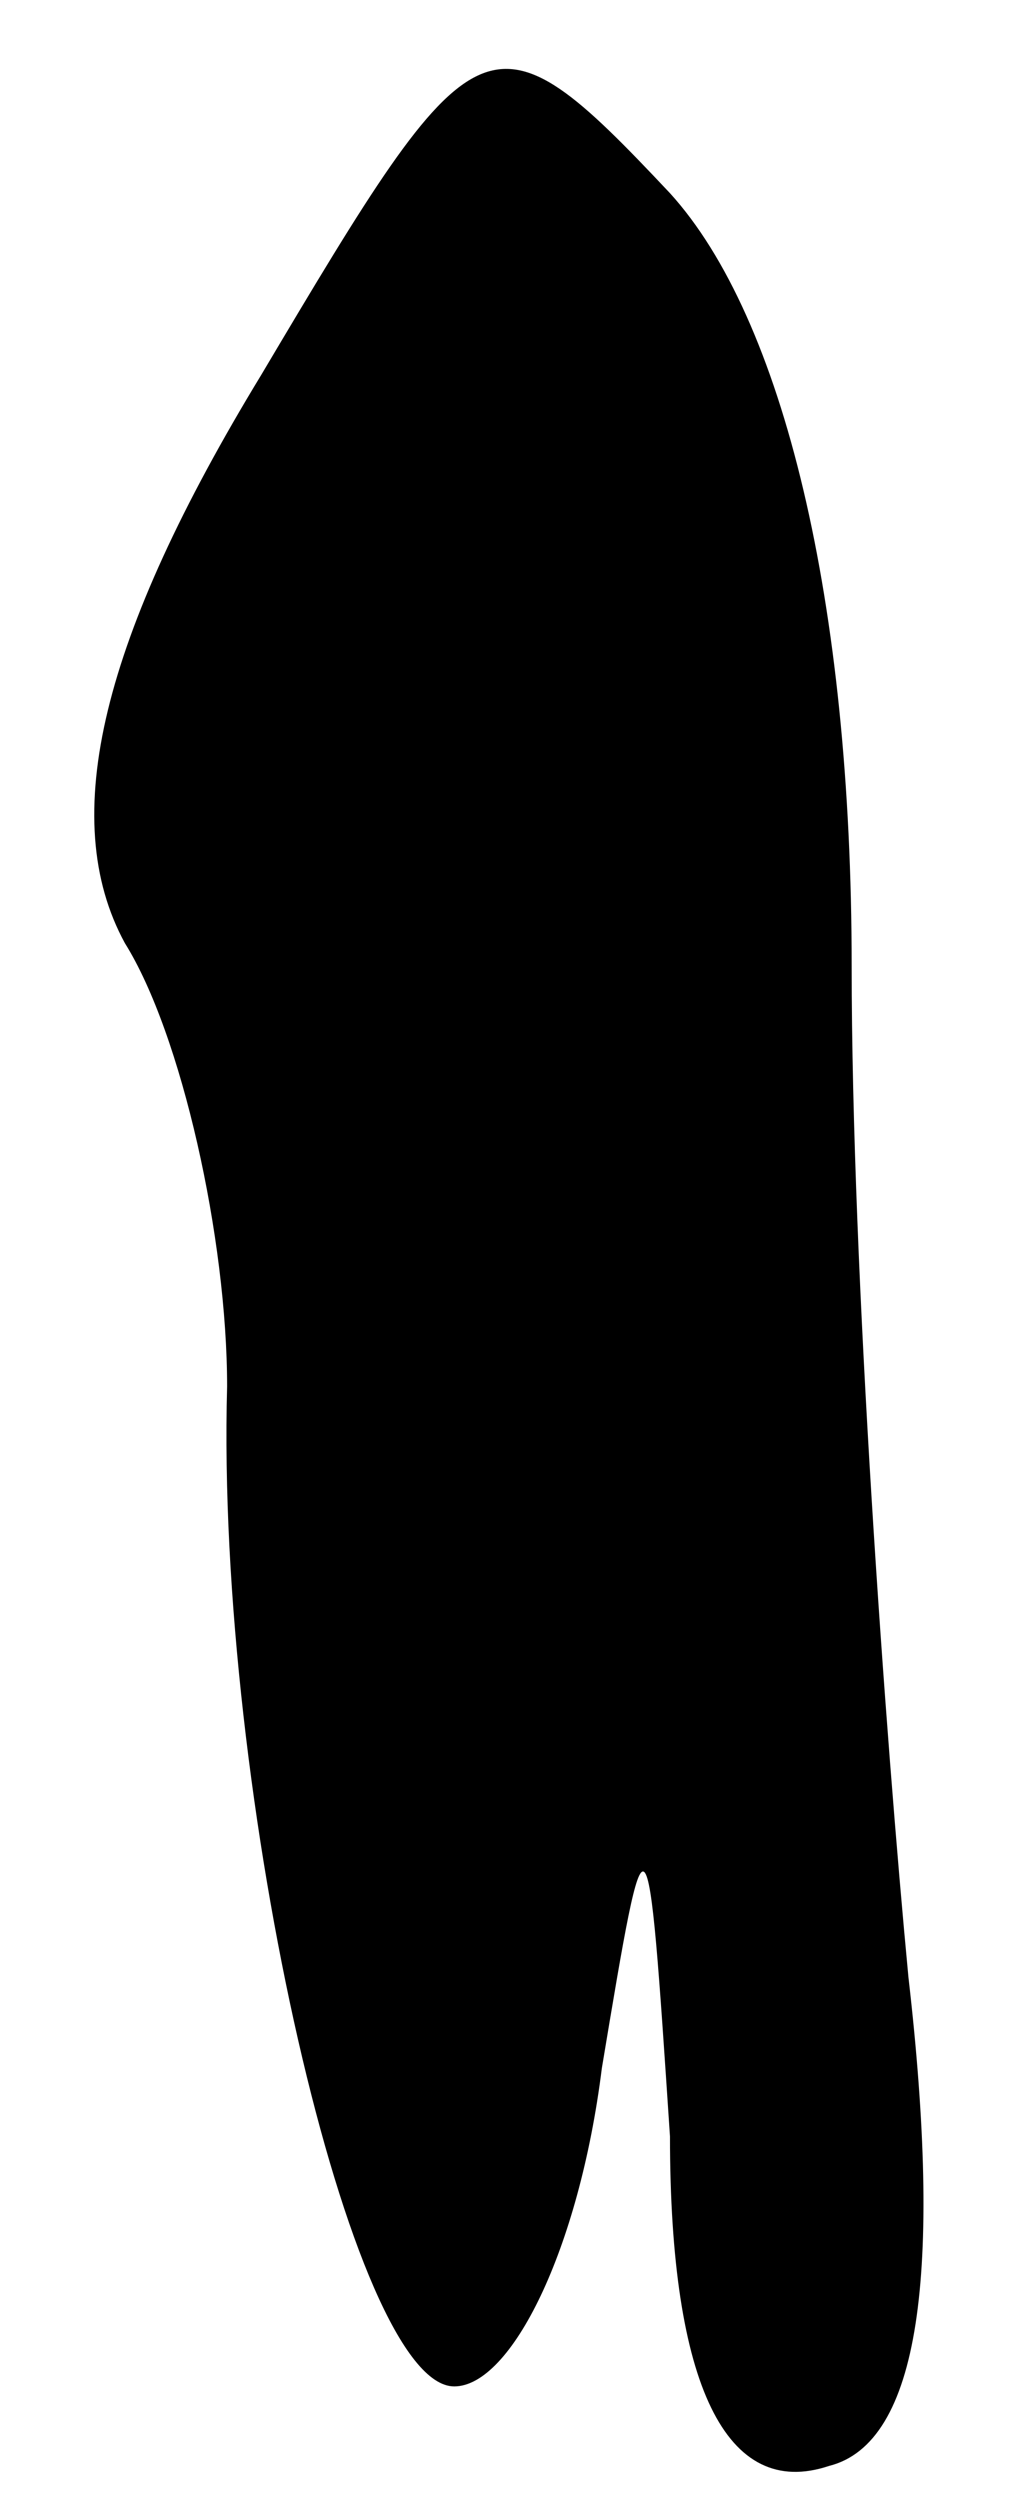 <?xml version="1.0" standalone="no"?>
<!DOCTYPE svg PUBLIC "-//W3C//DTD SVG 20010904//EN"
 "http://www.w3.org/TR/2001/REC-SVG-20010904/DTD/svg10.dtd">
<svg version="1.0" xmlns="http://www.w3.org/2000/svg"
 width="9pt" height="22pt" viewBox="0 0 9 22"
 preserveAspectRatio="xMidYMid meet">
<g transform="translate(0,22) scale(0.1,-0.1)"
fill="#000000" stroke="none">
<path fill="#000000" stroke="none" d="M23 187 c-14 -23 -18 -39 -12 -50 5 -8
9 -26 9 -39 -1 -36 11 -88 20 -88 5 0 11 12 13 28 4 24 4 24 6 -6 0 -22 5 -32
14 -29 8 2 10 17 7 43 -2 21 -5 62 -5 89 0 32 -6 57 -16 68 -16 17 -17 16 -36
-16z"/>
</g>
</svg>
